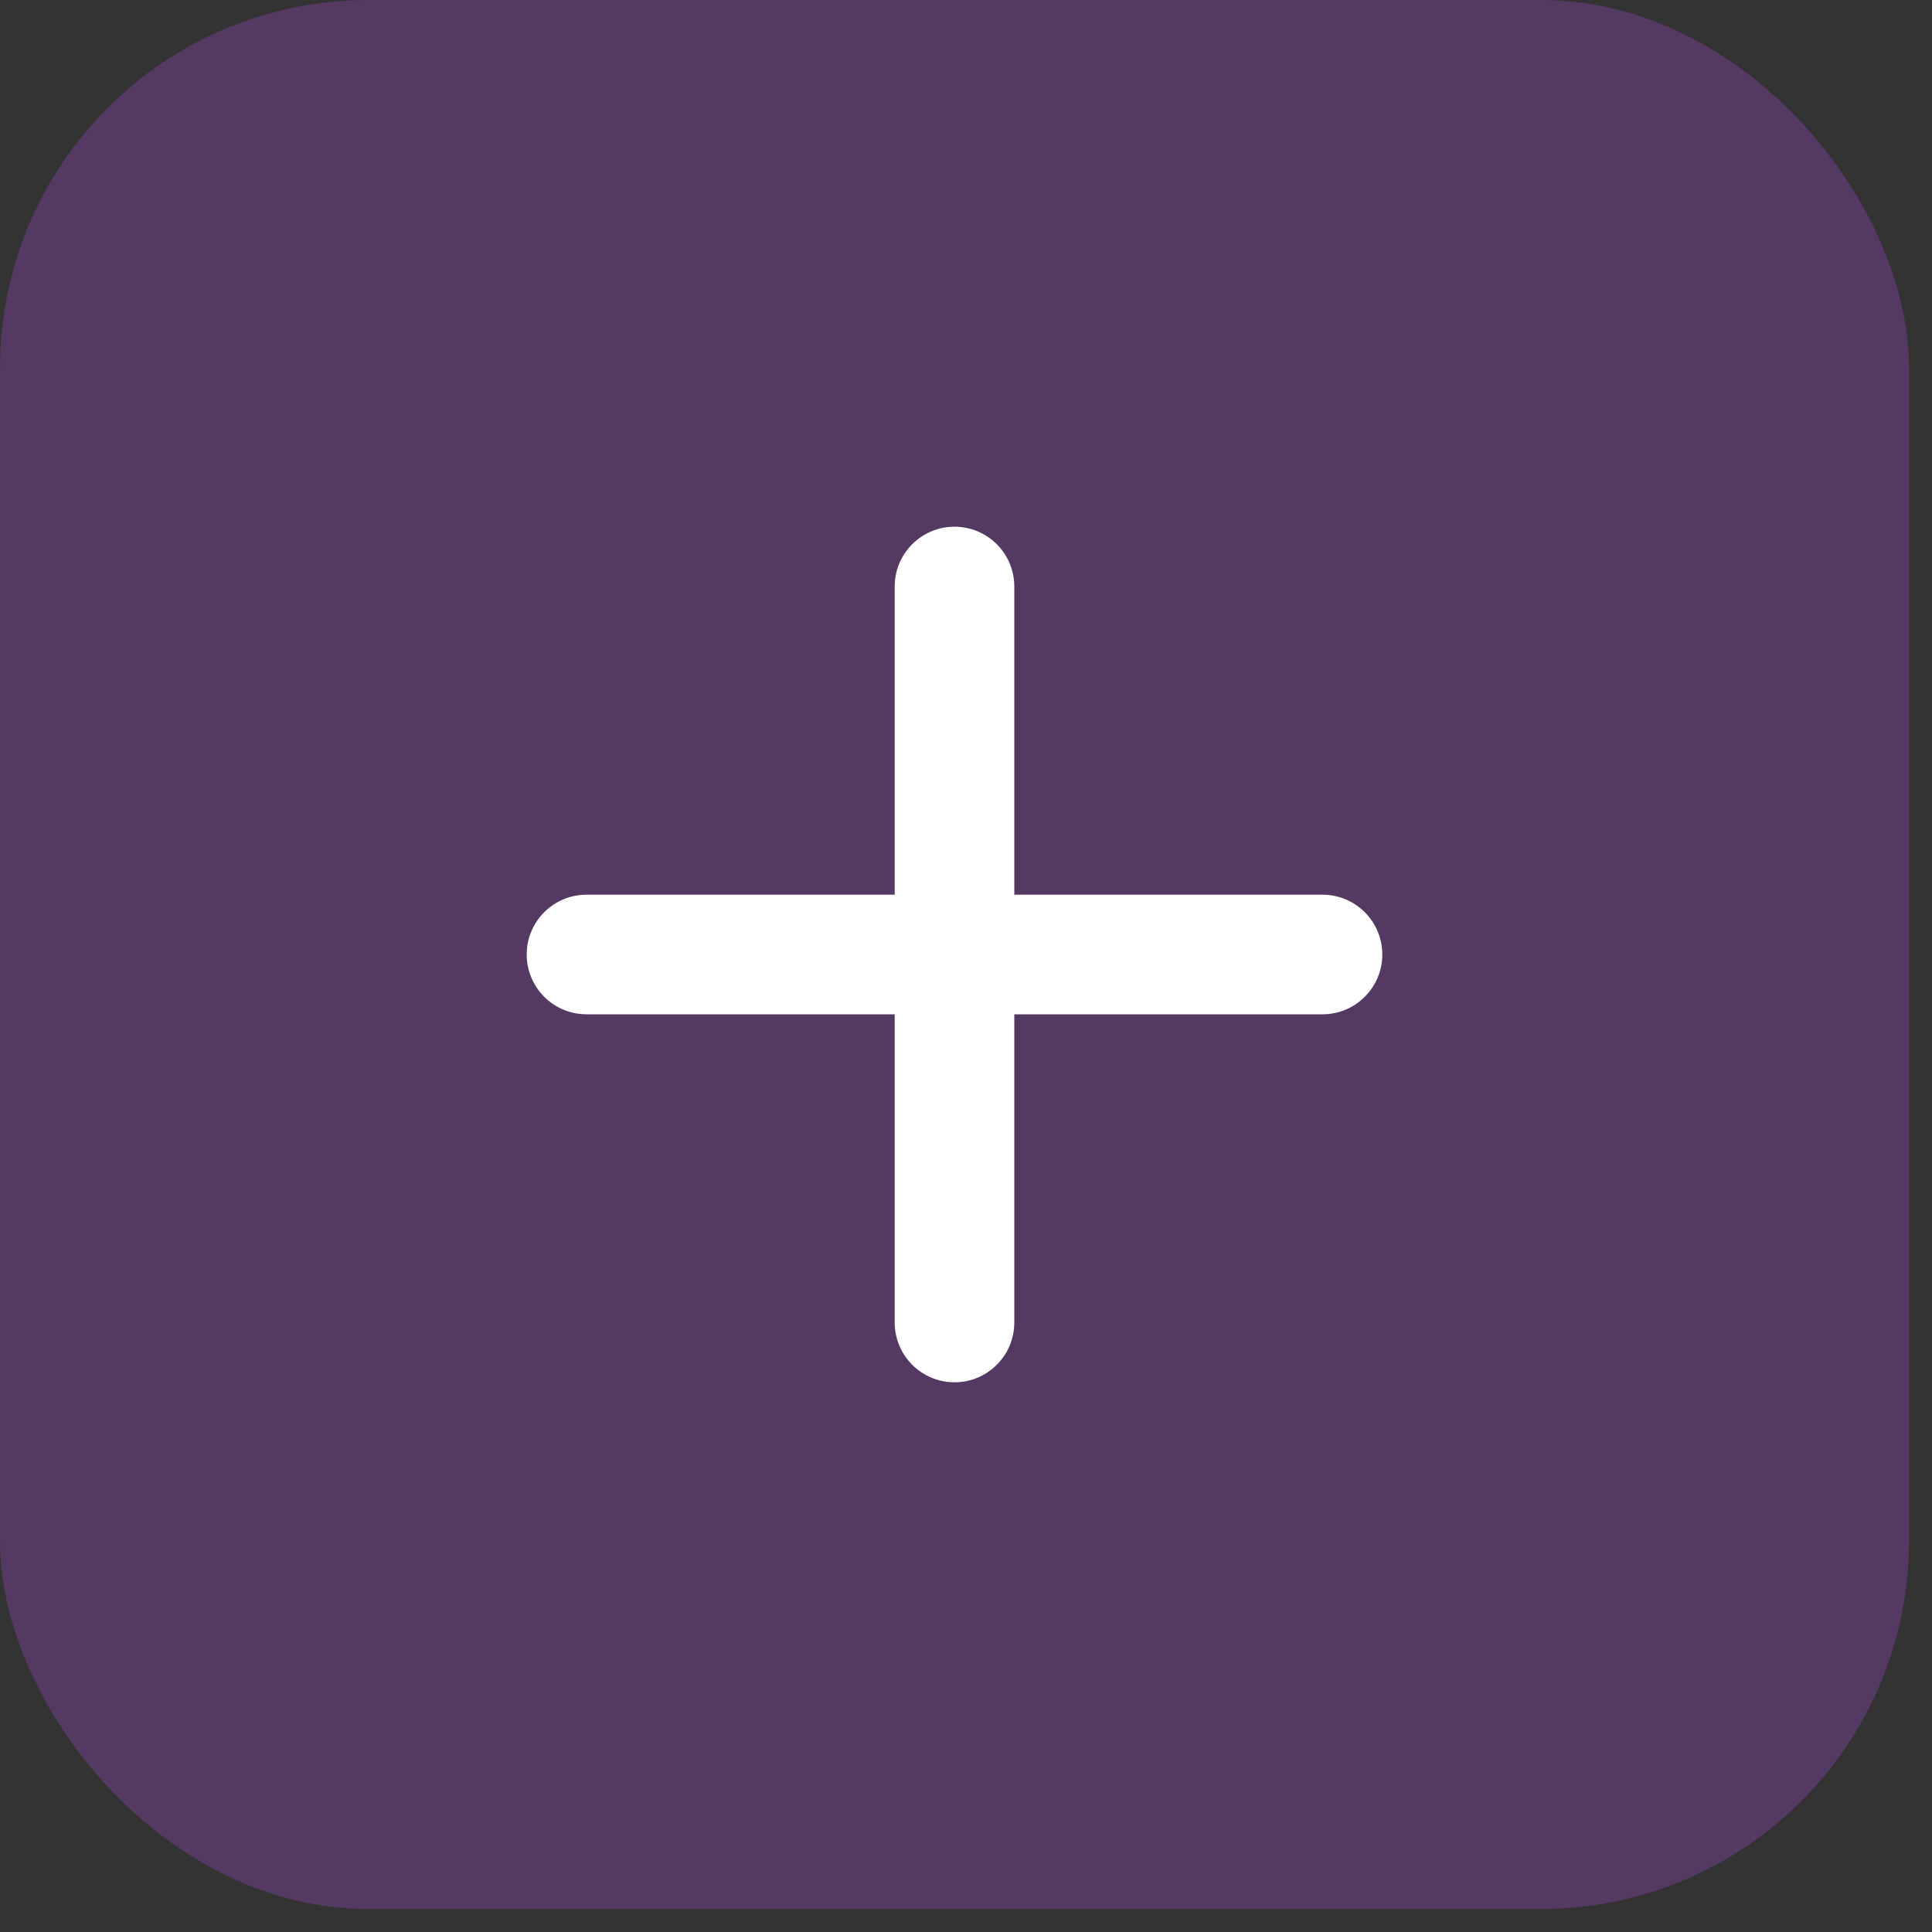 <svg width="42" height="42" viewBox="0 0 42 42" fill="none" xmlns="http://www.w3.org/2000/svg">
<rect x="0" y="0" width="42" height="42" fill="#333333" stroke="none"/>
<rect width="41.5" height="41.5" rx="8" fill="#A246D3" fill-opacity="0.3"/>
<path d="M20.75 11.6C20.115 11.6 19.6 12.115 19.6 12.75V28.75C19.6 29.385 20.115 29.9 20.75 29.9C21.385 29.9 21.9 29.385 21.9 28.75V12.75C21.9 12.115 21.385 11.6 20.75 11.6Z" fill="white" stroke="white" stroke-width="0.3" stroke-linecap="round"/>
<path d="M12.75 19.6C12.115 19.6 11.6 20.115 11.6 20.75C11.6 21.385 12.115 21.9 12.75 21.9H28.75C29.385 21.9 29.9 21.385 29.9 20.75C29.9 20.115 29.385 19.6 28.75 19.6H12.75Z" fill="white" stroke="white" stroke-width="0.3" stroke-linecap="round"/>
</svg>
